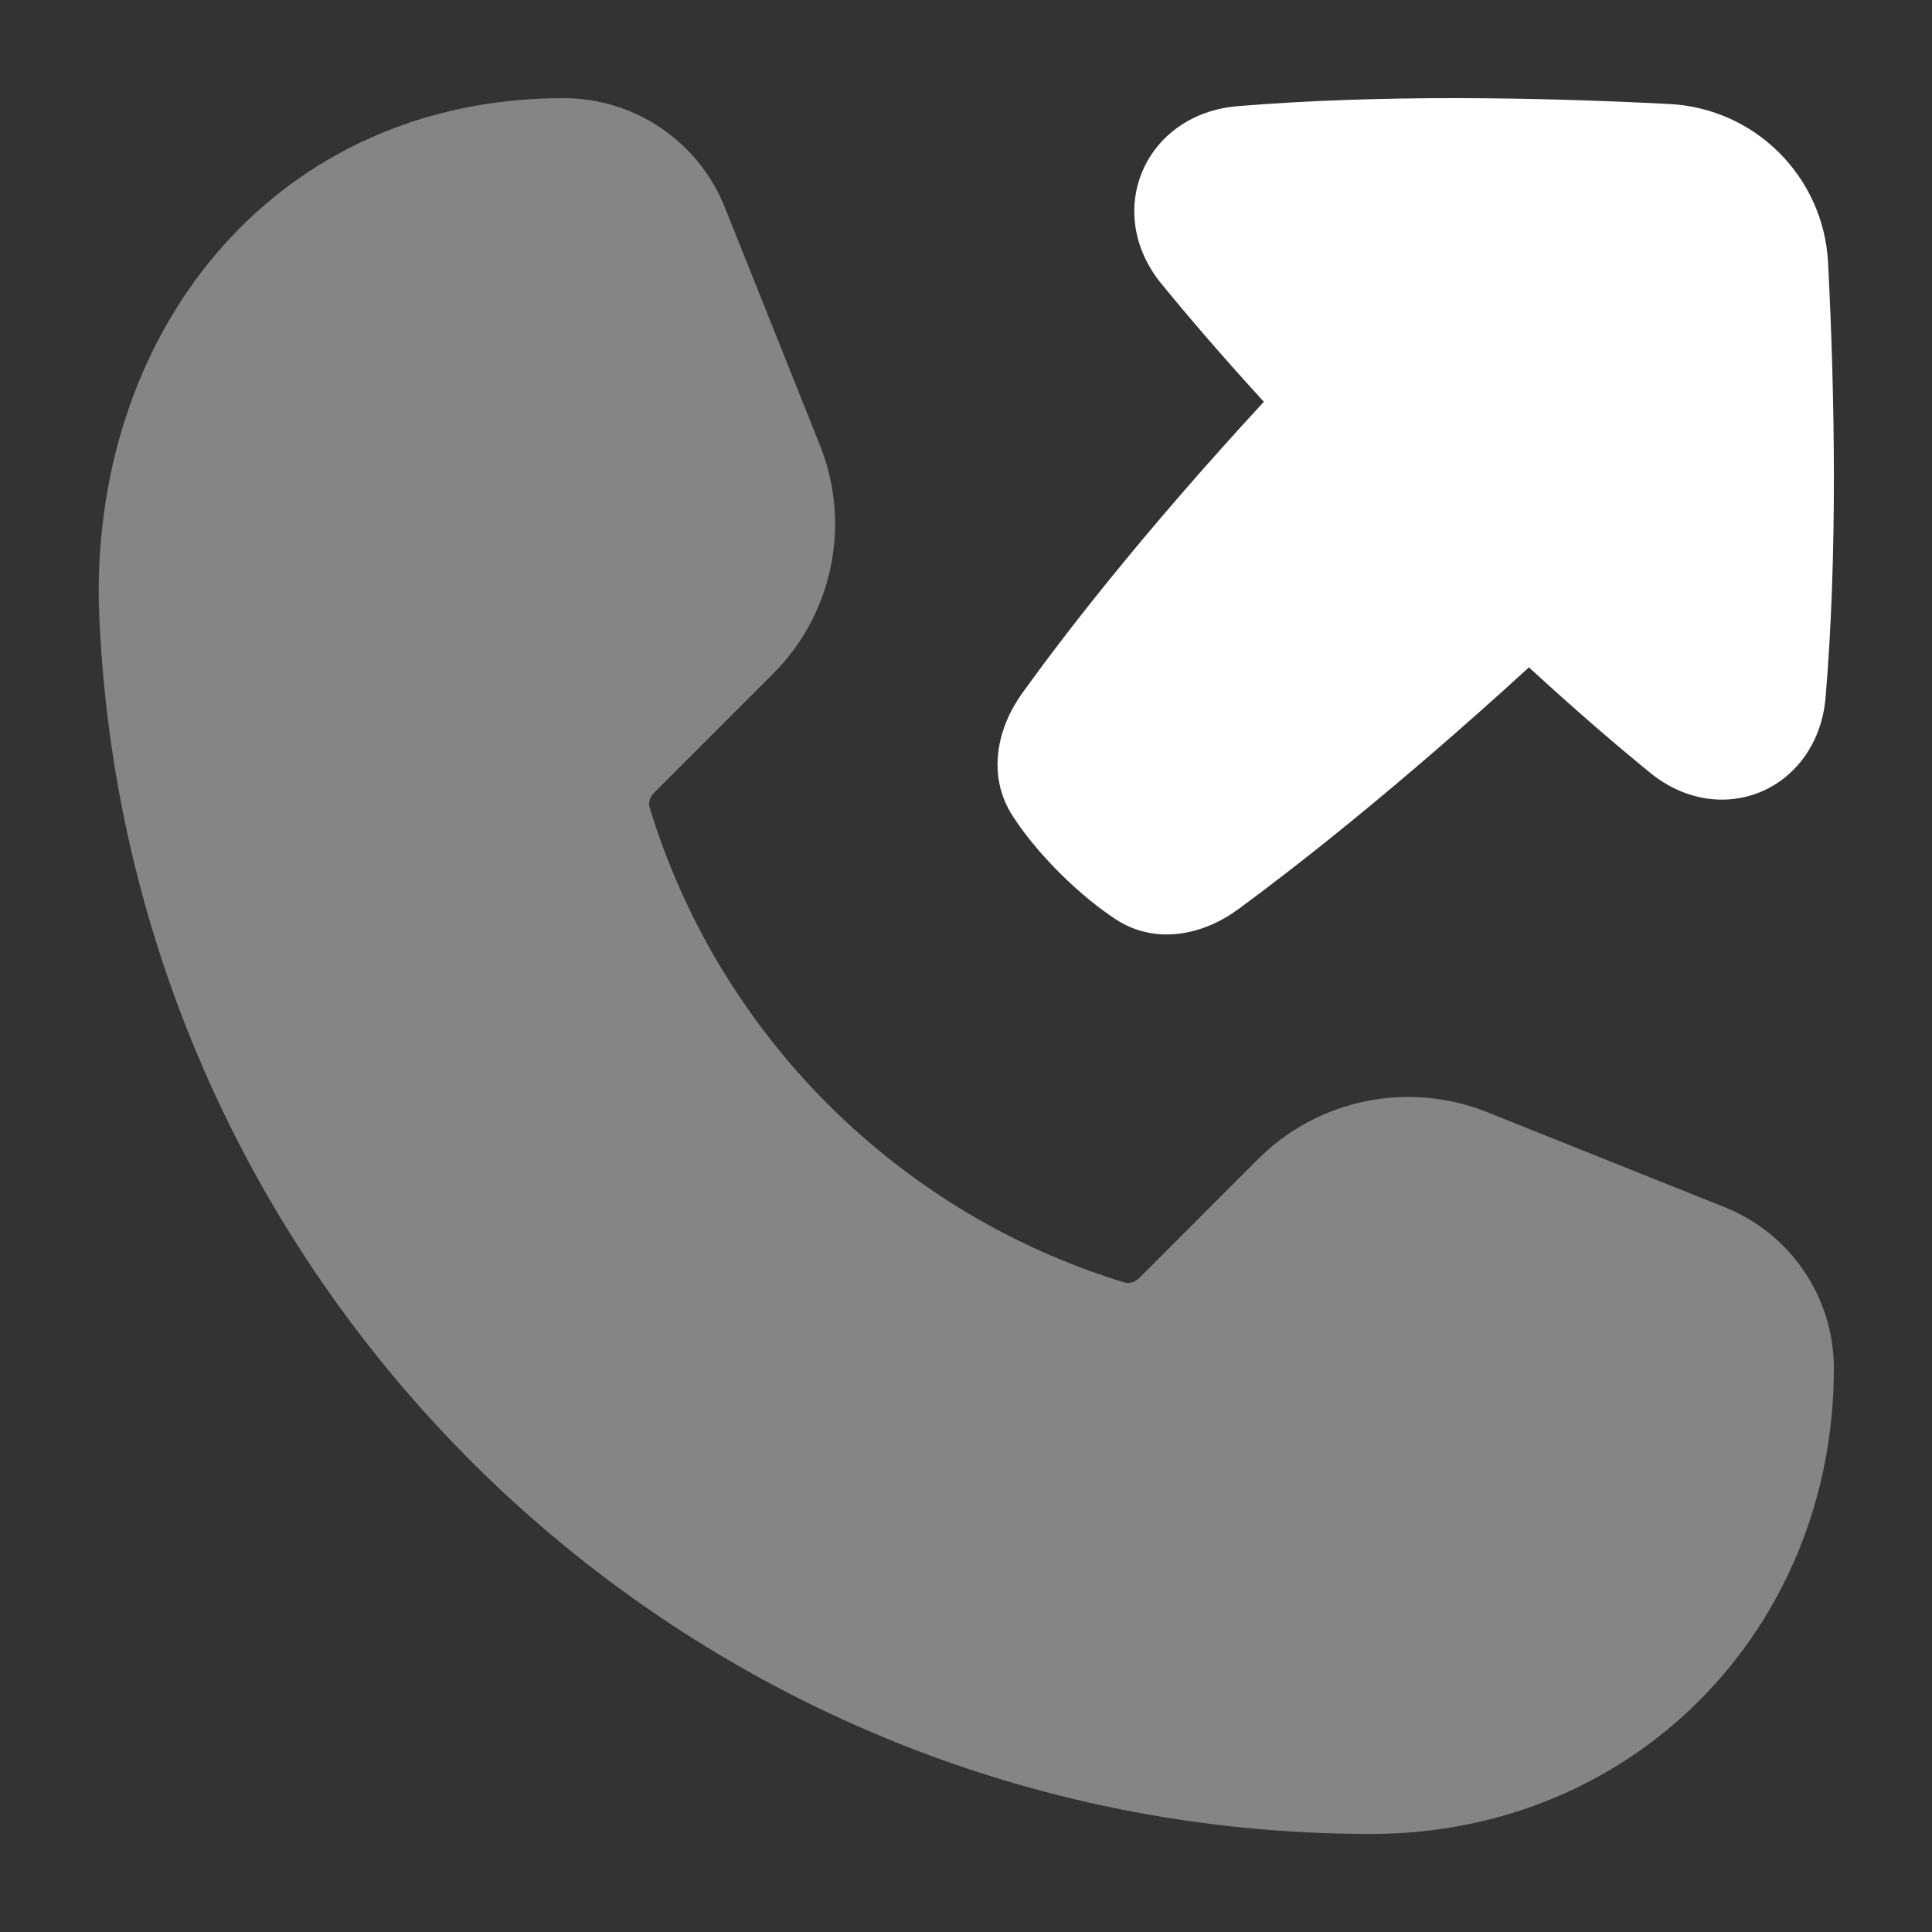 <svg width="24" height="24" viewBox="0 0 24 24" fill="none" xmlns="http://www.w3.org/2000/svg">
<rect x="0" y="0" width="24" height="24" fill="#333333" stroke="none"/>
<path opacity="0.4" d="M1.227 7.475C1.494 15.974 8.468 22.782 17.031 22.782C20.305 22.782 22.781 20.226 22.781 16.999C22.781 16.117 22.244 15.324 21.426 14.997L18.472 13.815C17.493 13.424 16.375 13.653 15.629 14.398L14.155 15.873C14.09 15.938 14.017 15.945 13.972 15.932C11.152 15.075 8.925 12.849 8.069 10.028C8.055 9.984 8.063 9.91 8.128 9.845L9.602 8.371C10.348 7.626 10.577 6.508 10.185 5.529L9.004 2.575C8.676 1.756 7.883 1.219 7.002 1.219C3.473 1.219 1.172 4.028 1.227 7.475Z" fill="white"/>
<path d="M15.372 1.319C17.14 1.173 19.105 1.208 20.738 1.292C21.804 1.347 22.654 2.196 22.709 3.263C22.793 4.906 22.828 6.887 22.678 8.664C22.631 9.219 22.319 9.642 21.889 9.83C21.457 10.017 20.936 9.955 20.502 9.602C20.088 9.265 19.586 8.835 18.993 8.29C17.327 9.813 16.072 10.788 15.38 11.296C14.954 11.609 14.361 11.749 13.857 11.418C13.656 11.285 13.423 11.102 13.17 10.85C12.909 10.591 12.72 10.351 12.584 10.143C12.255 9.64 12.386 9.047 12.695 8.616C13.197 7.917 14.167 6.652 15.7 4.991C15.176 4.418 14.757 3.929 14.425 3.522C14.068 3.084 14.006 2.556 14.195 2.12C14.383 1.684 14.81 1.366 15.372 1.319Z" fill="white"/>
</svg>
